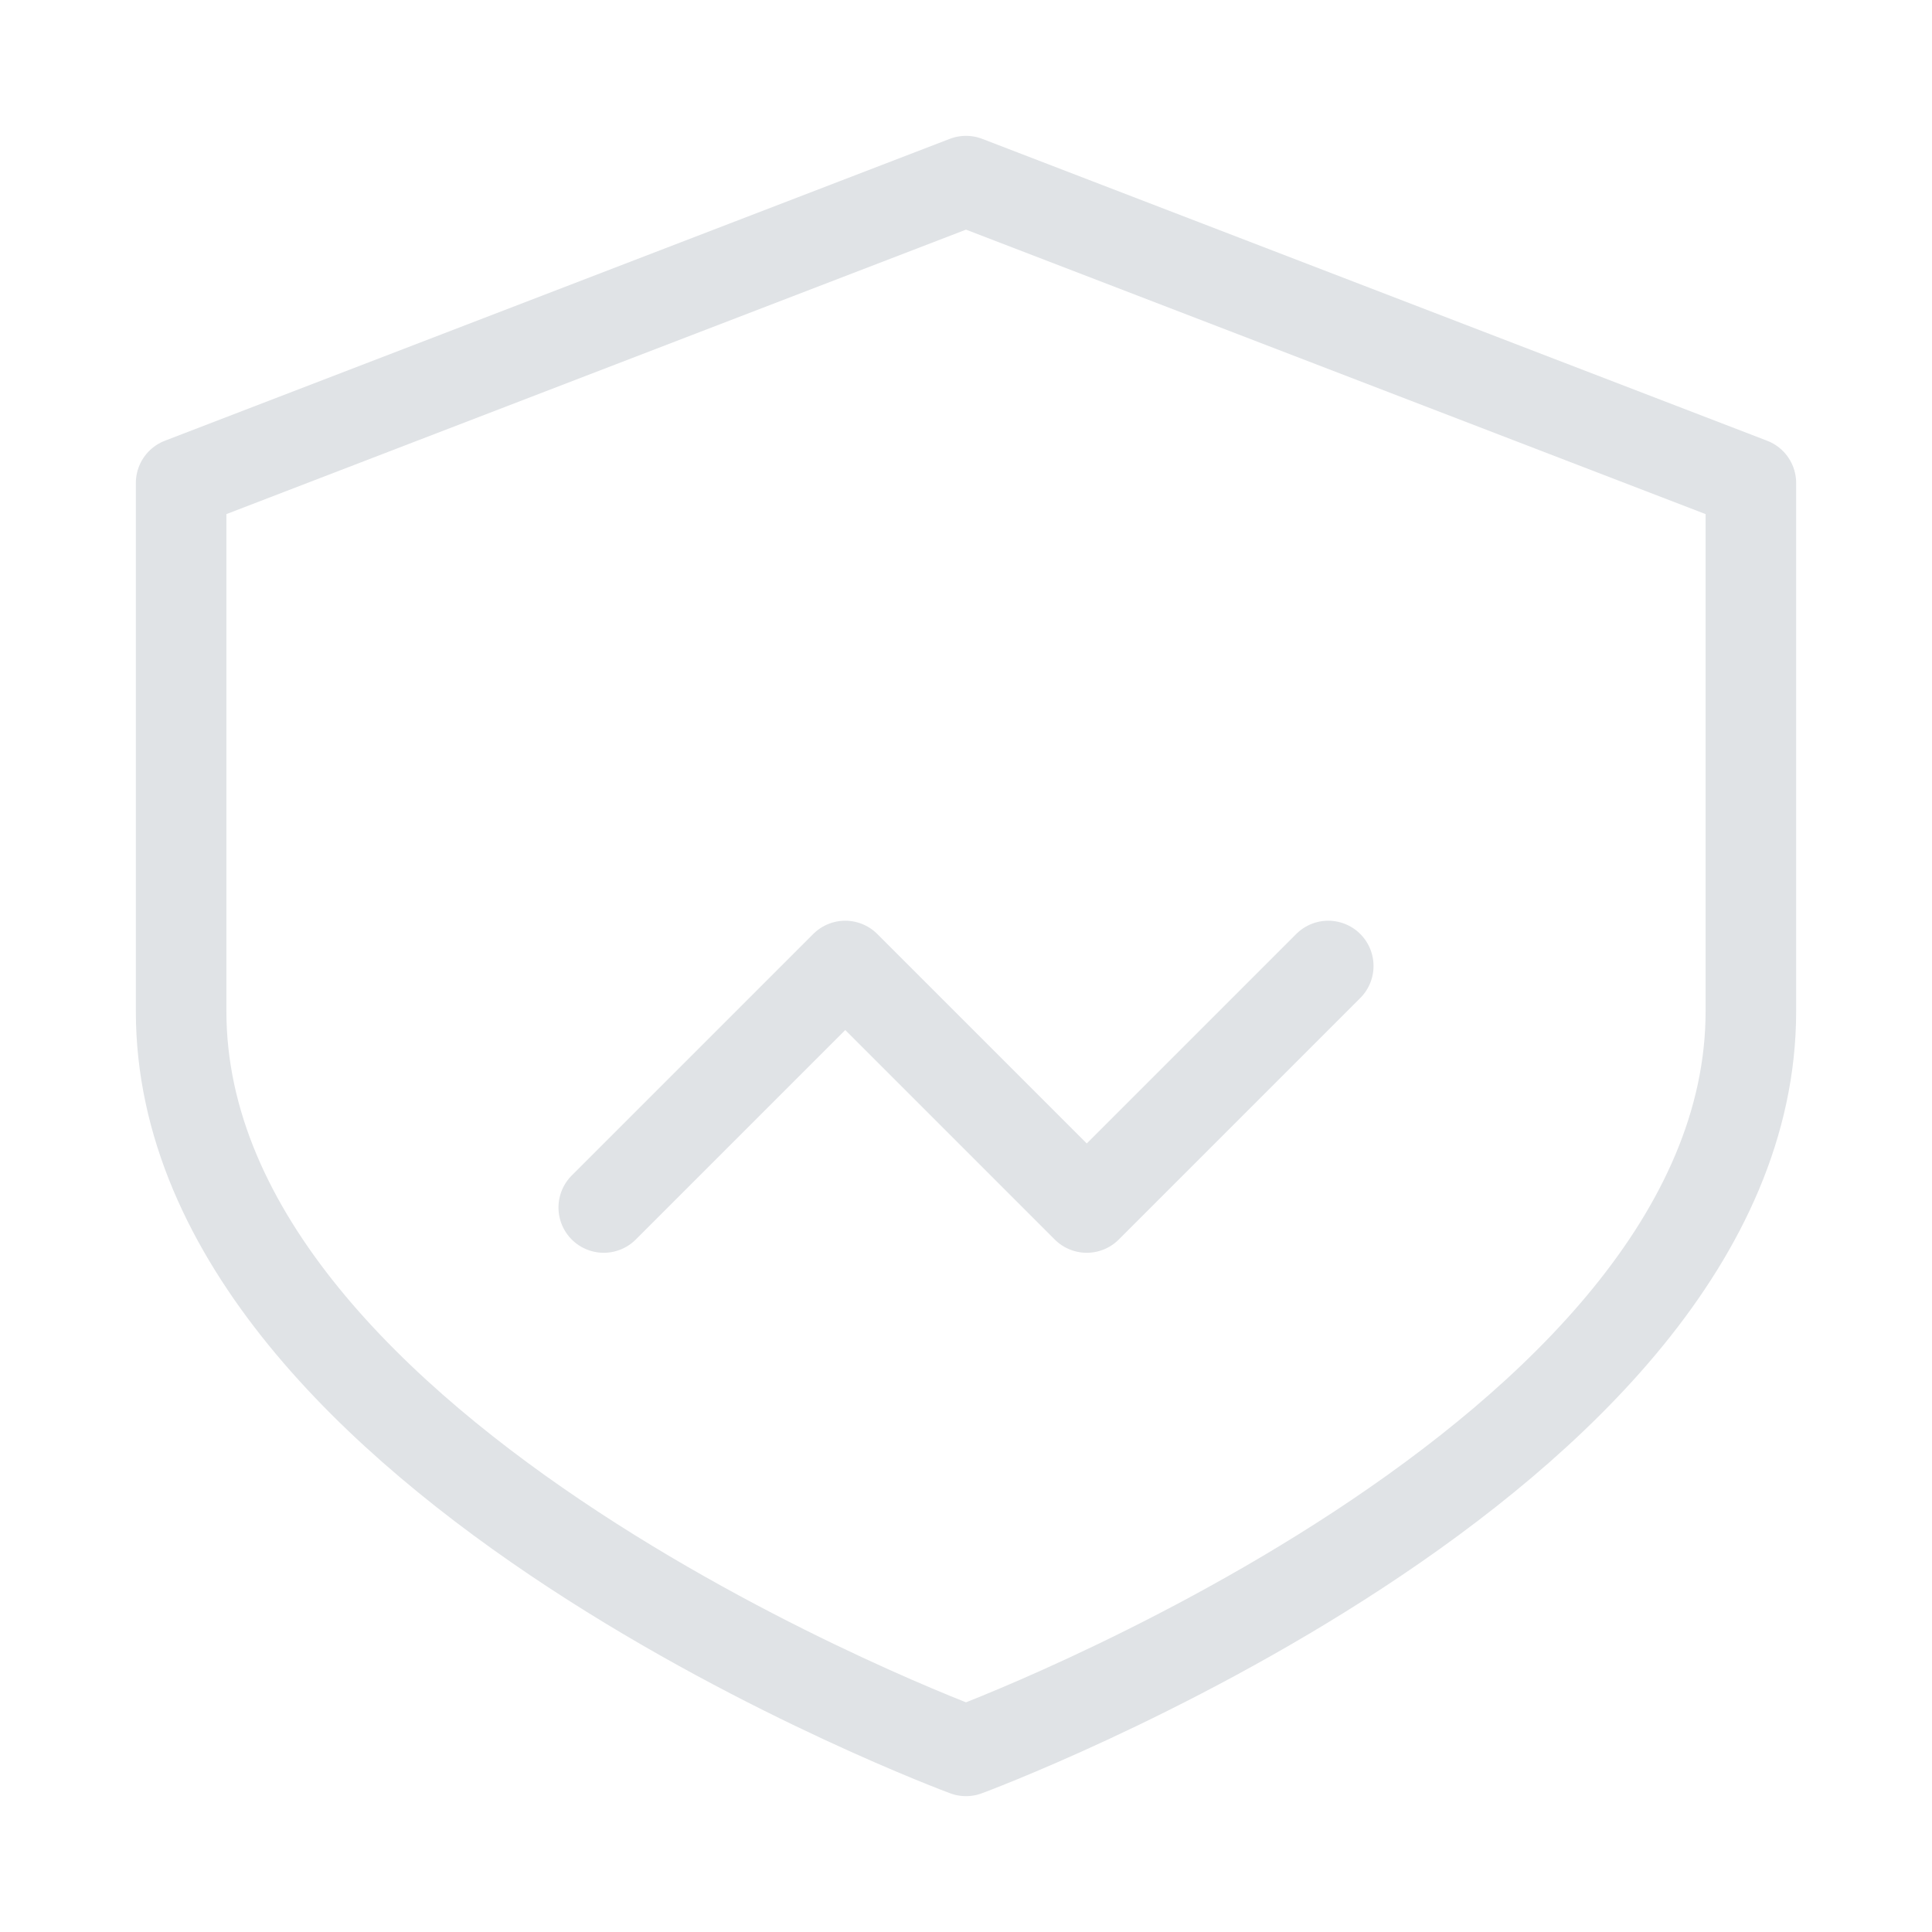 <svg width="128" height="128" viewBox="0 0 128 128" fill="none" xmlns="http://www.w3.org/2000/svg">
  <style>
    path {
      stroke: #E0E3E6;
    }
    @media (prefers-color-scheme: dark) {
      path {
        stroke: #E0E3E6;
      }
    }
    @media (prefers-color-scheme: light) {
      path {
        stroke: #2A2E39;
      }
    }
  </style>
  <path d="M64 12L12 32V67C12 96.8 64 116 64 116C64 116 116 96.8 116 67V32L64 12Z" stroke-width="6" stroke-linejoin="round"/>
  <path d="M40 80L56 64L72 80L88 64" stroke-width="6" stroke-linecap="round" stroke-linejoin="round"/>
</svg>